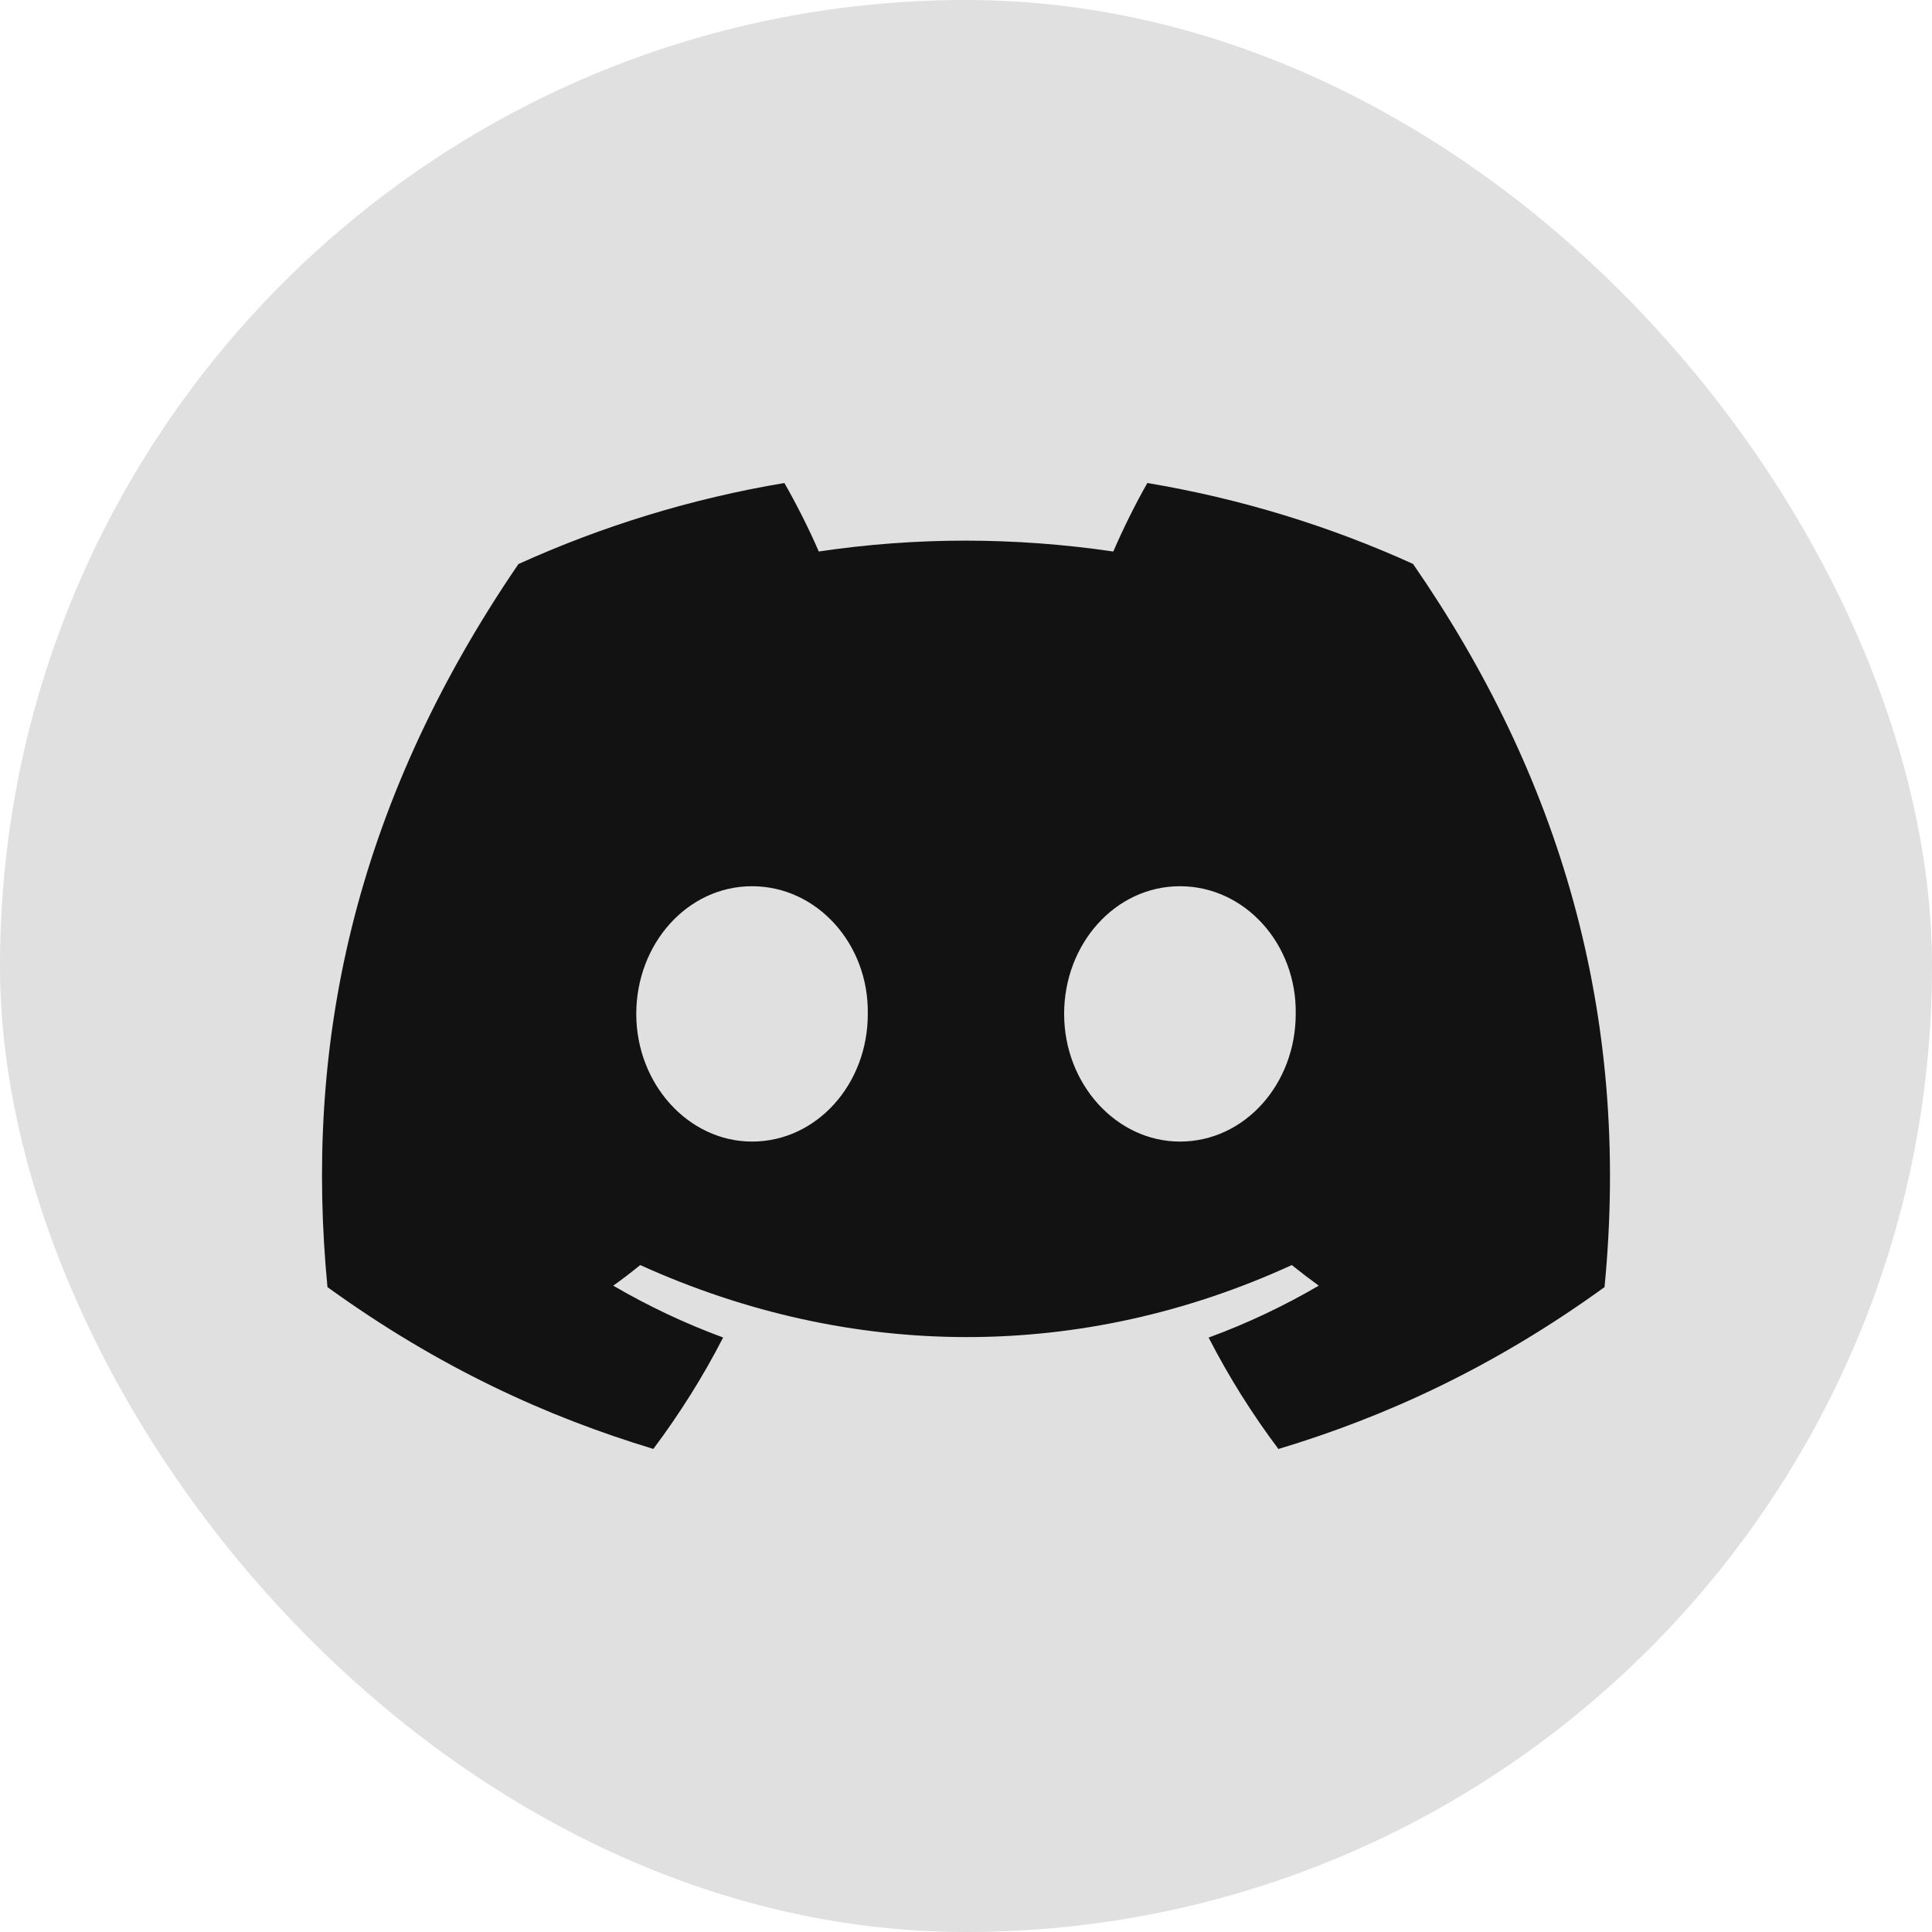 <svg width="24" height="24" viewBox="0 0 24 24" fill="none" xmlns="http://www.w3.org/2000/svg">
<rect width="24" height="24" rx="12" fill="#E0E0E0"/>
<path d="M17.553 7.005C16.518 6.535 15.41 6.194 14.253 6C14.11 6.249 13.944 6.584 13.83 6.851C12.599 6.671 11.38 6.671 10.171 6.851C10.057 6.584 9.887 6.249 9.744 6C8.585 6.194 7.476 6.537 6.44 7.007C4.351 10.066 3.785 13.049 4.068 15.989C5.454 16.991 6.796 17.6 8.116 17.999C8.442 17.564 8.733 17.102 8.983 16.615C8.507 16.44 8.05 16.223 7.618 15.971C7.733 15.889 7.845 15.803 7.953 15.715C10.585 16.908 13.446 16.908 16.047 15.715C16.157 15.803 16.269 15.889 16.382 15.971C15.949 16.224 15.491 16.441 15.014 16.616C15.264 17.102 15.554 17.565 15.881 18C17.202 17.602 18.546 16.992 19.932 15.989C20.264 12.58 19.364 9.625 17.553 7.005ZM9.342 14.181C8.552 14.181 7.904 13.466 7.904 12.595C7.904 11.725 8.538 11.009 9.342 11.009C10.146 11.009 10.794 11.723 10.78 12.595C10.782 13.466 10.146 14.181 9.342 14.181ZM14.658 14.181C13.867 14.181 13.219 13.466 13.219 12.595C13.219 11.725 13.854 11.009 14.658 11.009C15.462 11.009 16.11 11.723 16.096 12.595C16.096 13.466 15.462 14.181 14.658 14.181Z" fill="#121212"/>
</svg>
